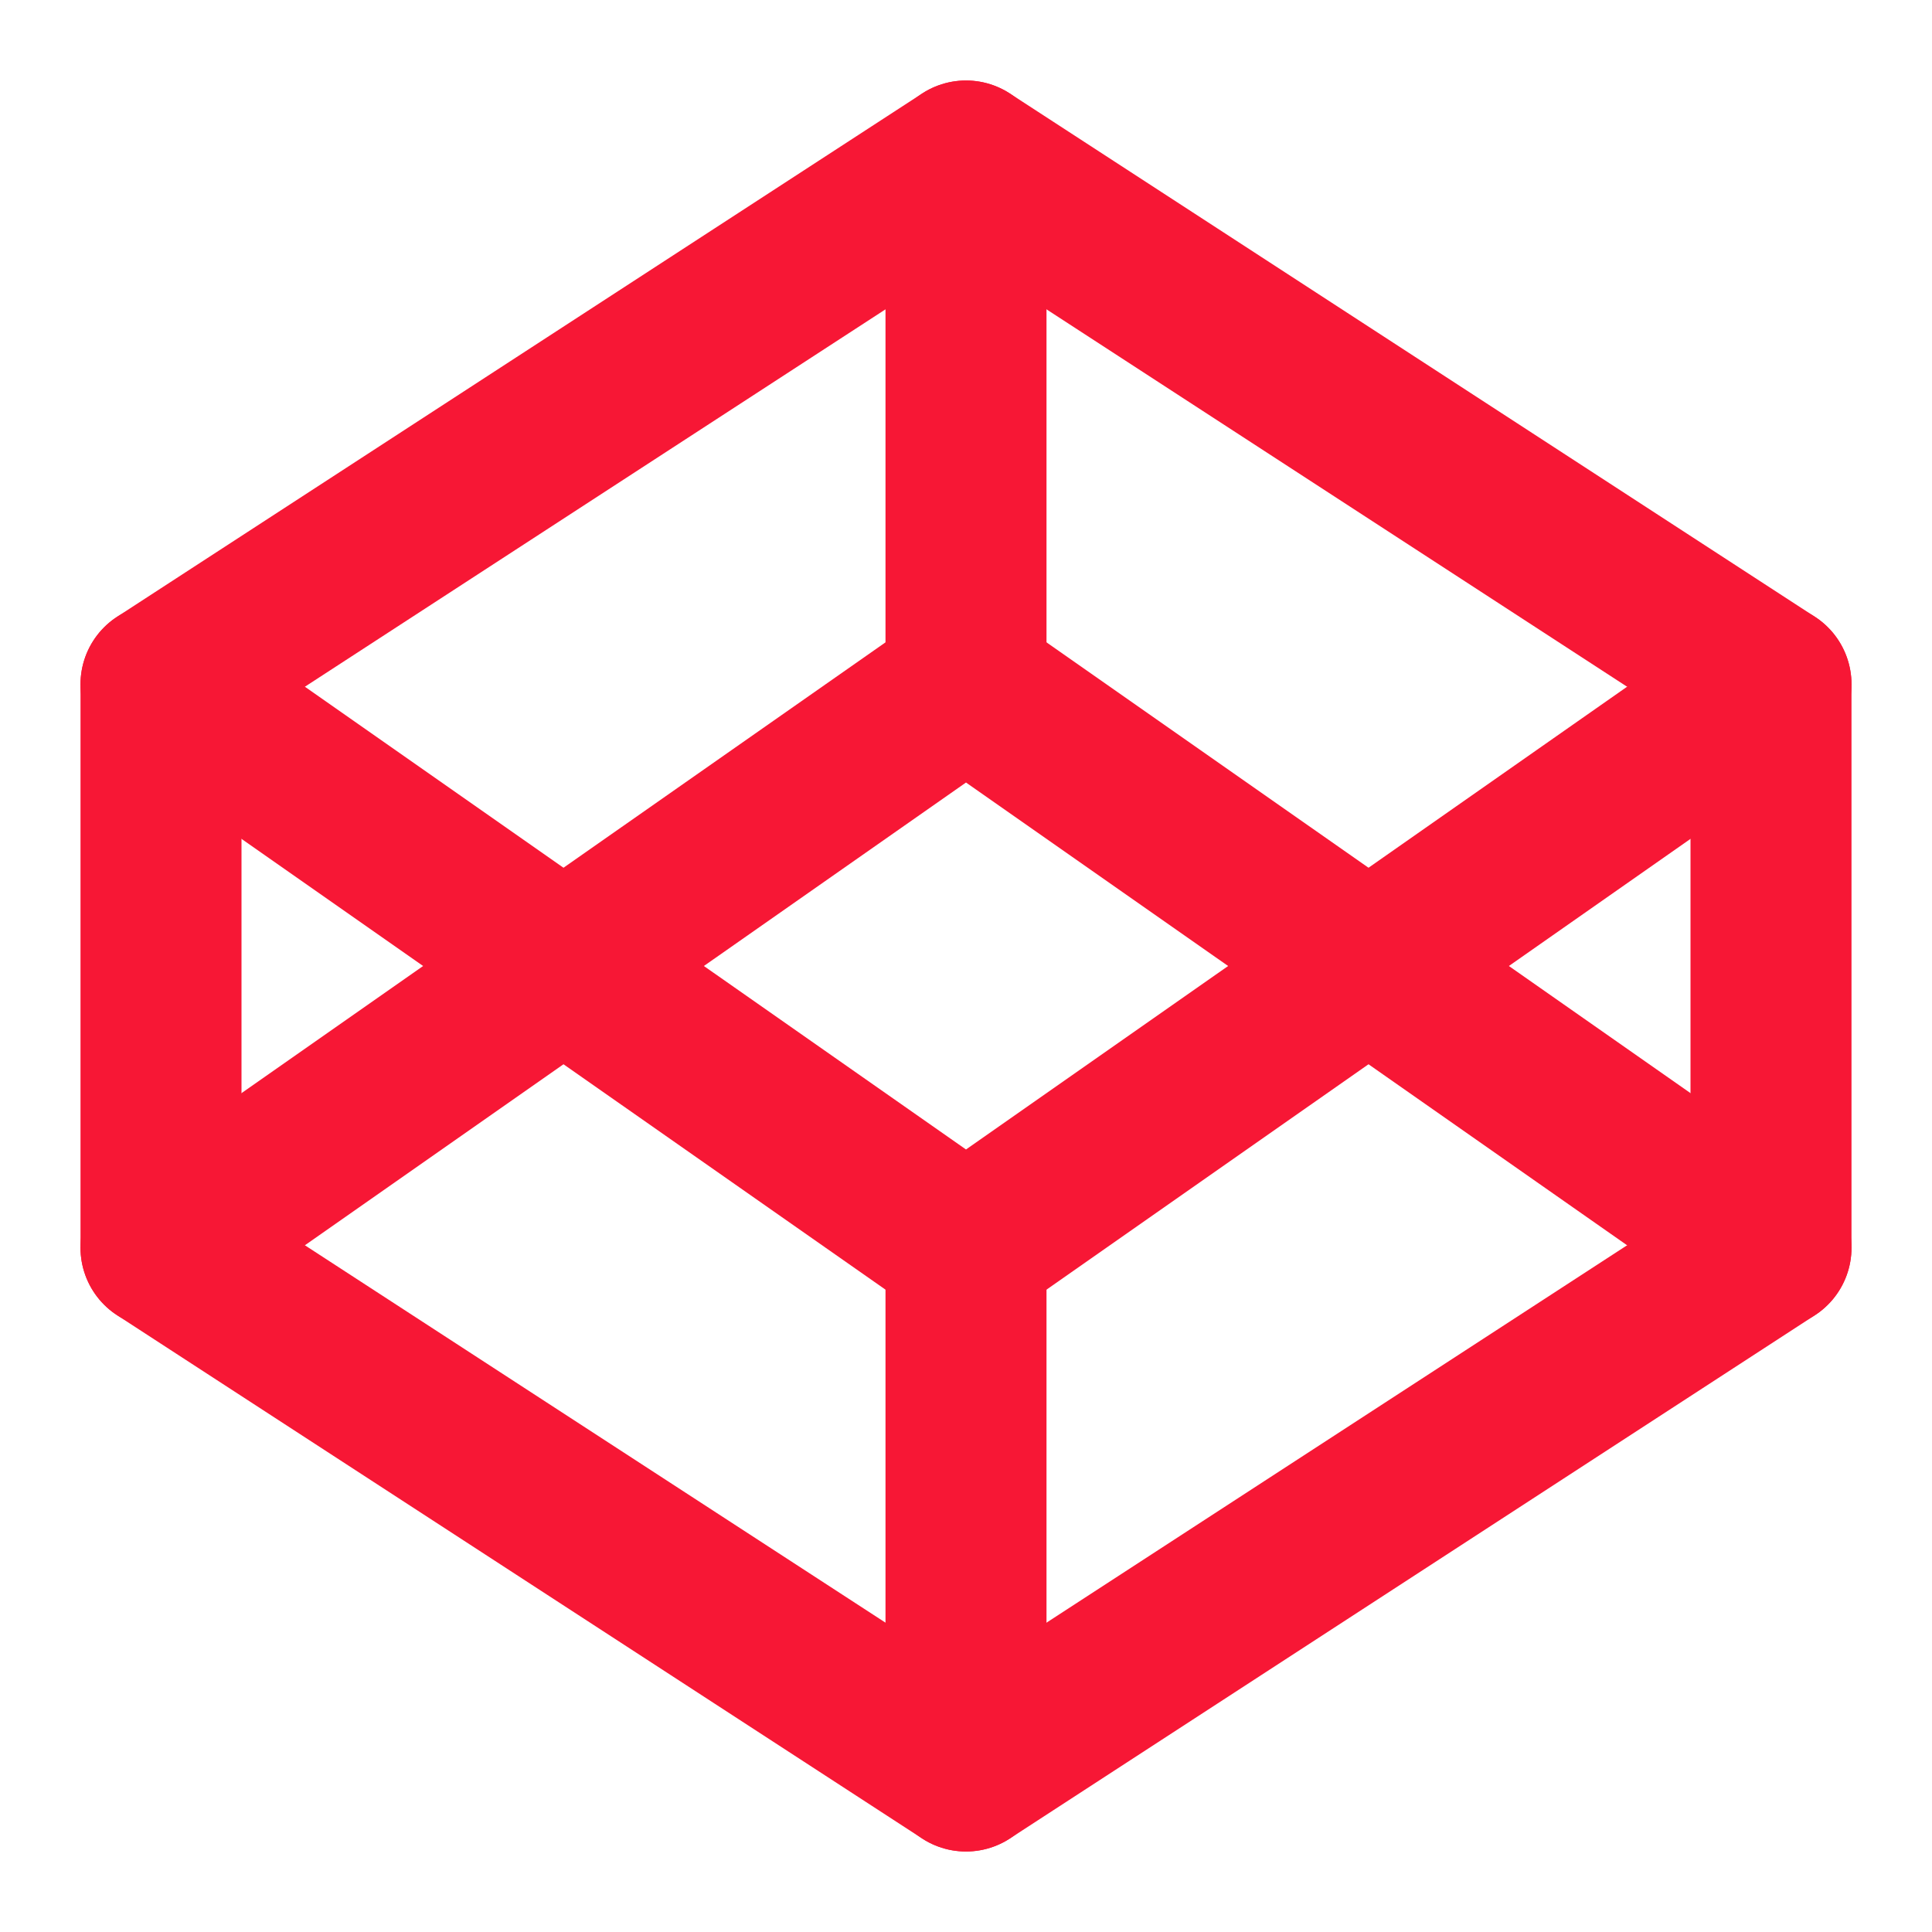 <svg xmlns="http://www.w3.org/2000/svg" width="24" height="24" fill="none" stroke="#f71735" stroke-linecap="round" stroke-linejoin="round" stroke-width="2" class="feather feather-codepen" viewBox="0 0 24 24"><polygon points="12 2 22 8.5 22 15.5 12 22 2 15.5 2 8.5 12 2"/><line x1="12" x2="12" y1="22" y2="15.5"/><polyline points="22 8.5 12 15.5 2 8.5"/><polyline points="2 15.5 12 8.5 22 15.5"/><line x1="12" x2="12" y1="2" y2="8.5"/></svg>